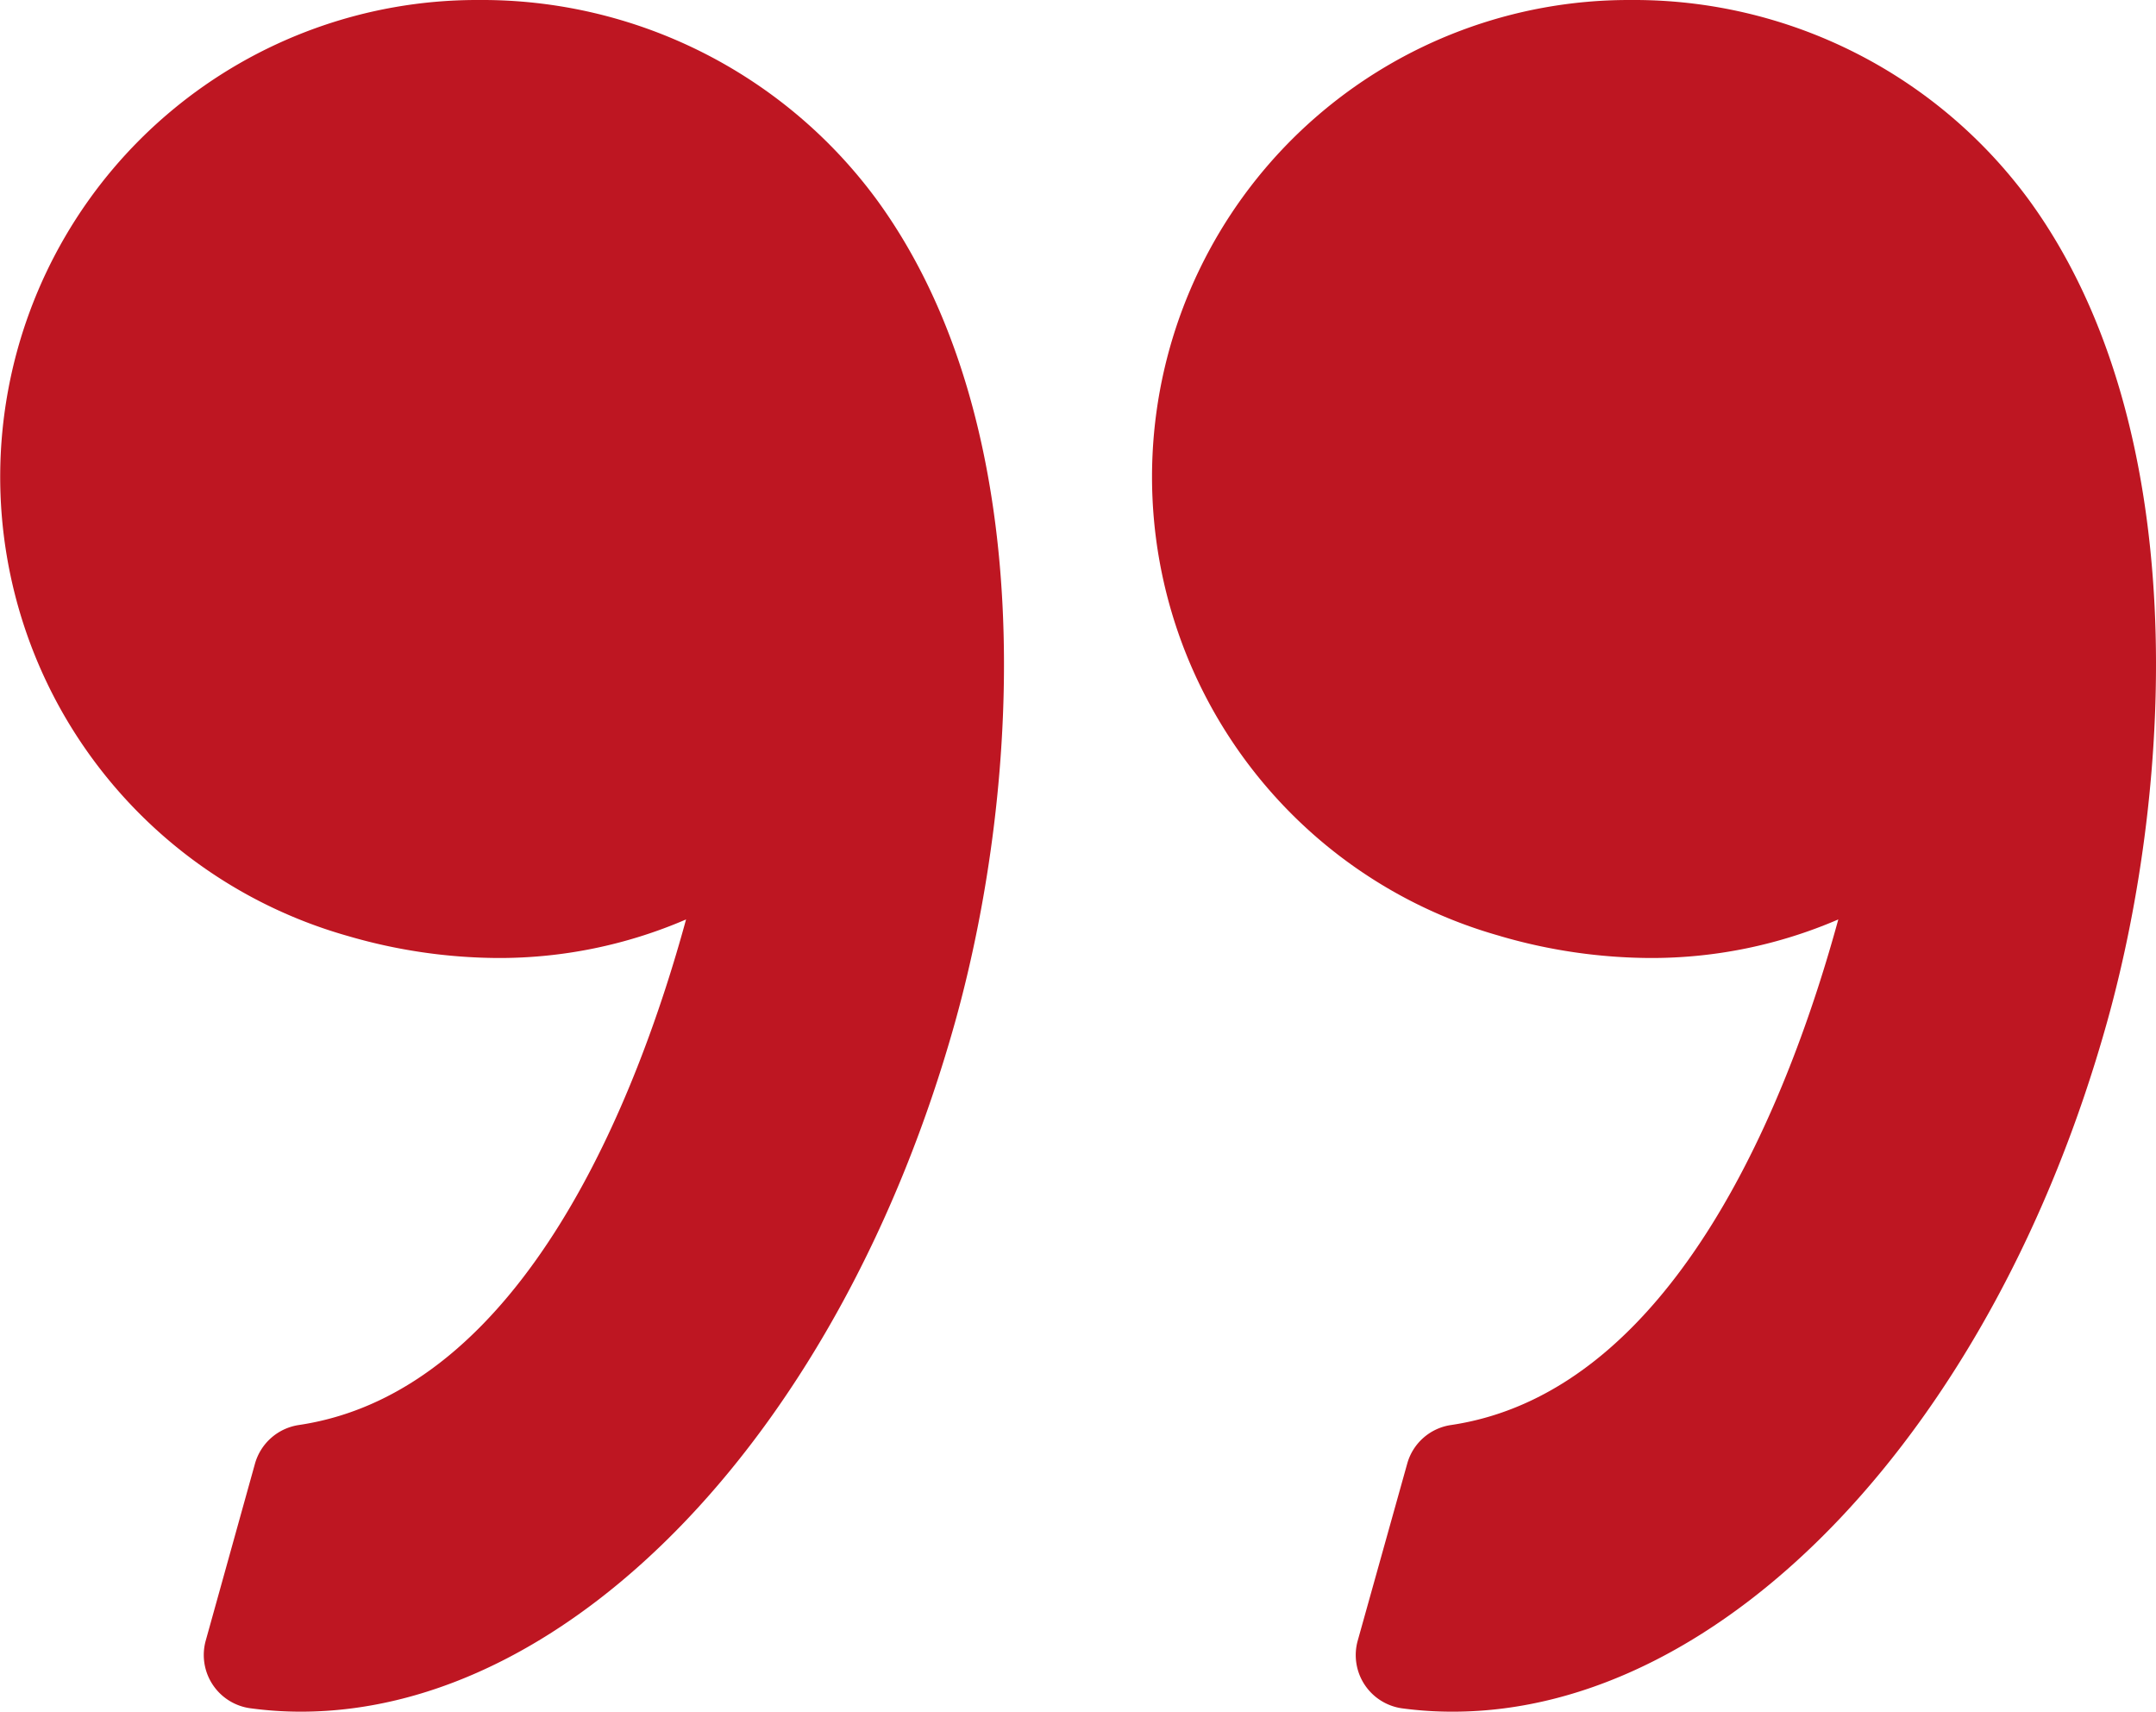 <svg xmlns="http://www.w3.org/2000/svg" width="40.31" height="32" viewBox="0 0 40.31 32">
  <g id="quote" transform="translate(0)">
    <g id="Group_10098" data-name="Group 10098" transform="translate(0 0)">
      <path id="Path_12882" data-name="Path 12882" d="M6.509,17.5a10.152,10.152,0,0,0,2.805.41,8.815,8.815,0,0,0,3.517-.721c-.884,3.237-3.008,8.823-7.24,9.452a1,1,0,0,0-.82.723l-.925,3.308a1.005,1.005,0,0,0,.831,1.266A7.024,7.024,0,0,0,5.625,32c5.079,0,10.109-5.3,12.231-12.892C19.1,14.654,19.467,7.958,16.4,3.744A9.162,9.162,0,0,0,8.951,0H8.912a8.915,8.915,0,0,0-2.4,17.5Z" transform="translate(21.539 0)" fill="#be1622"/>
      <path id="Path_12883" data-name="Path 12883" d="M1.15,13.288A8.935,8.935,0,0,0,6.509,17.5a10.151,10.151,0,0,0,2.8.41,8.817,8.817,0,0,0,3.518-.721c-.884,3.237-3.008,8.823-7.24,9.452a1.006,1.006,0,0,0-.82.723L3.847,30.67a1.005,1.005,0,0,0,.831,1.266A7.015,7.015,0,0,0,5.625,32c5.079,0,10.109-5.3,12.232-12.892C19.1,14.654,19.467,7.959,16.4,3.744A9.161,9.161,0,0,0,8.951,0h-.04A8.915,8.915,0,0,0,1.15,13.288Z" transform="translate(0 0)" fill="#be1622"/>
    </g>
  </g>
</svg>
